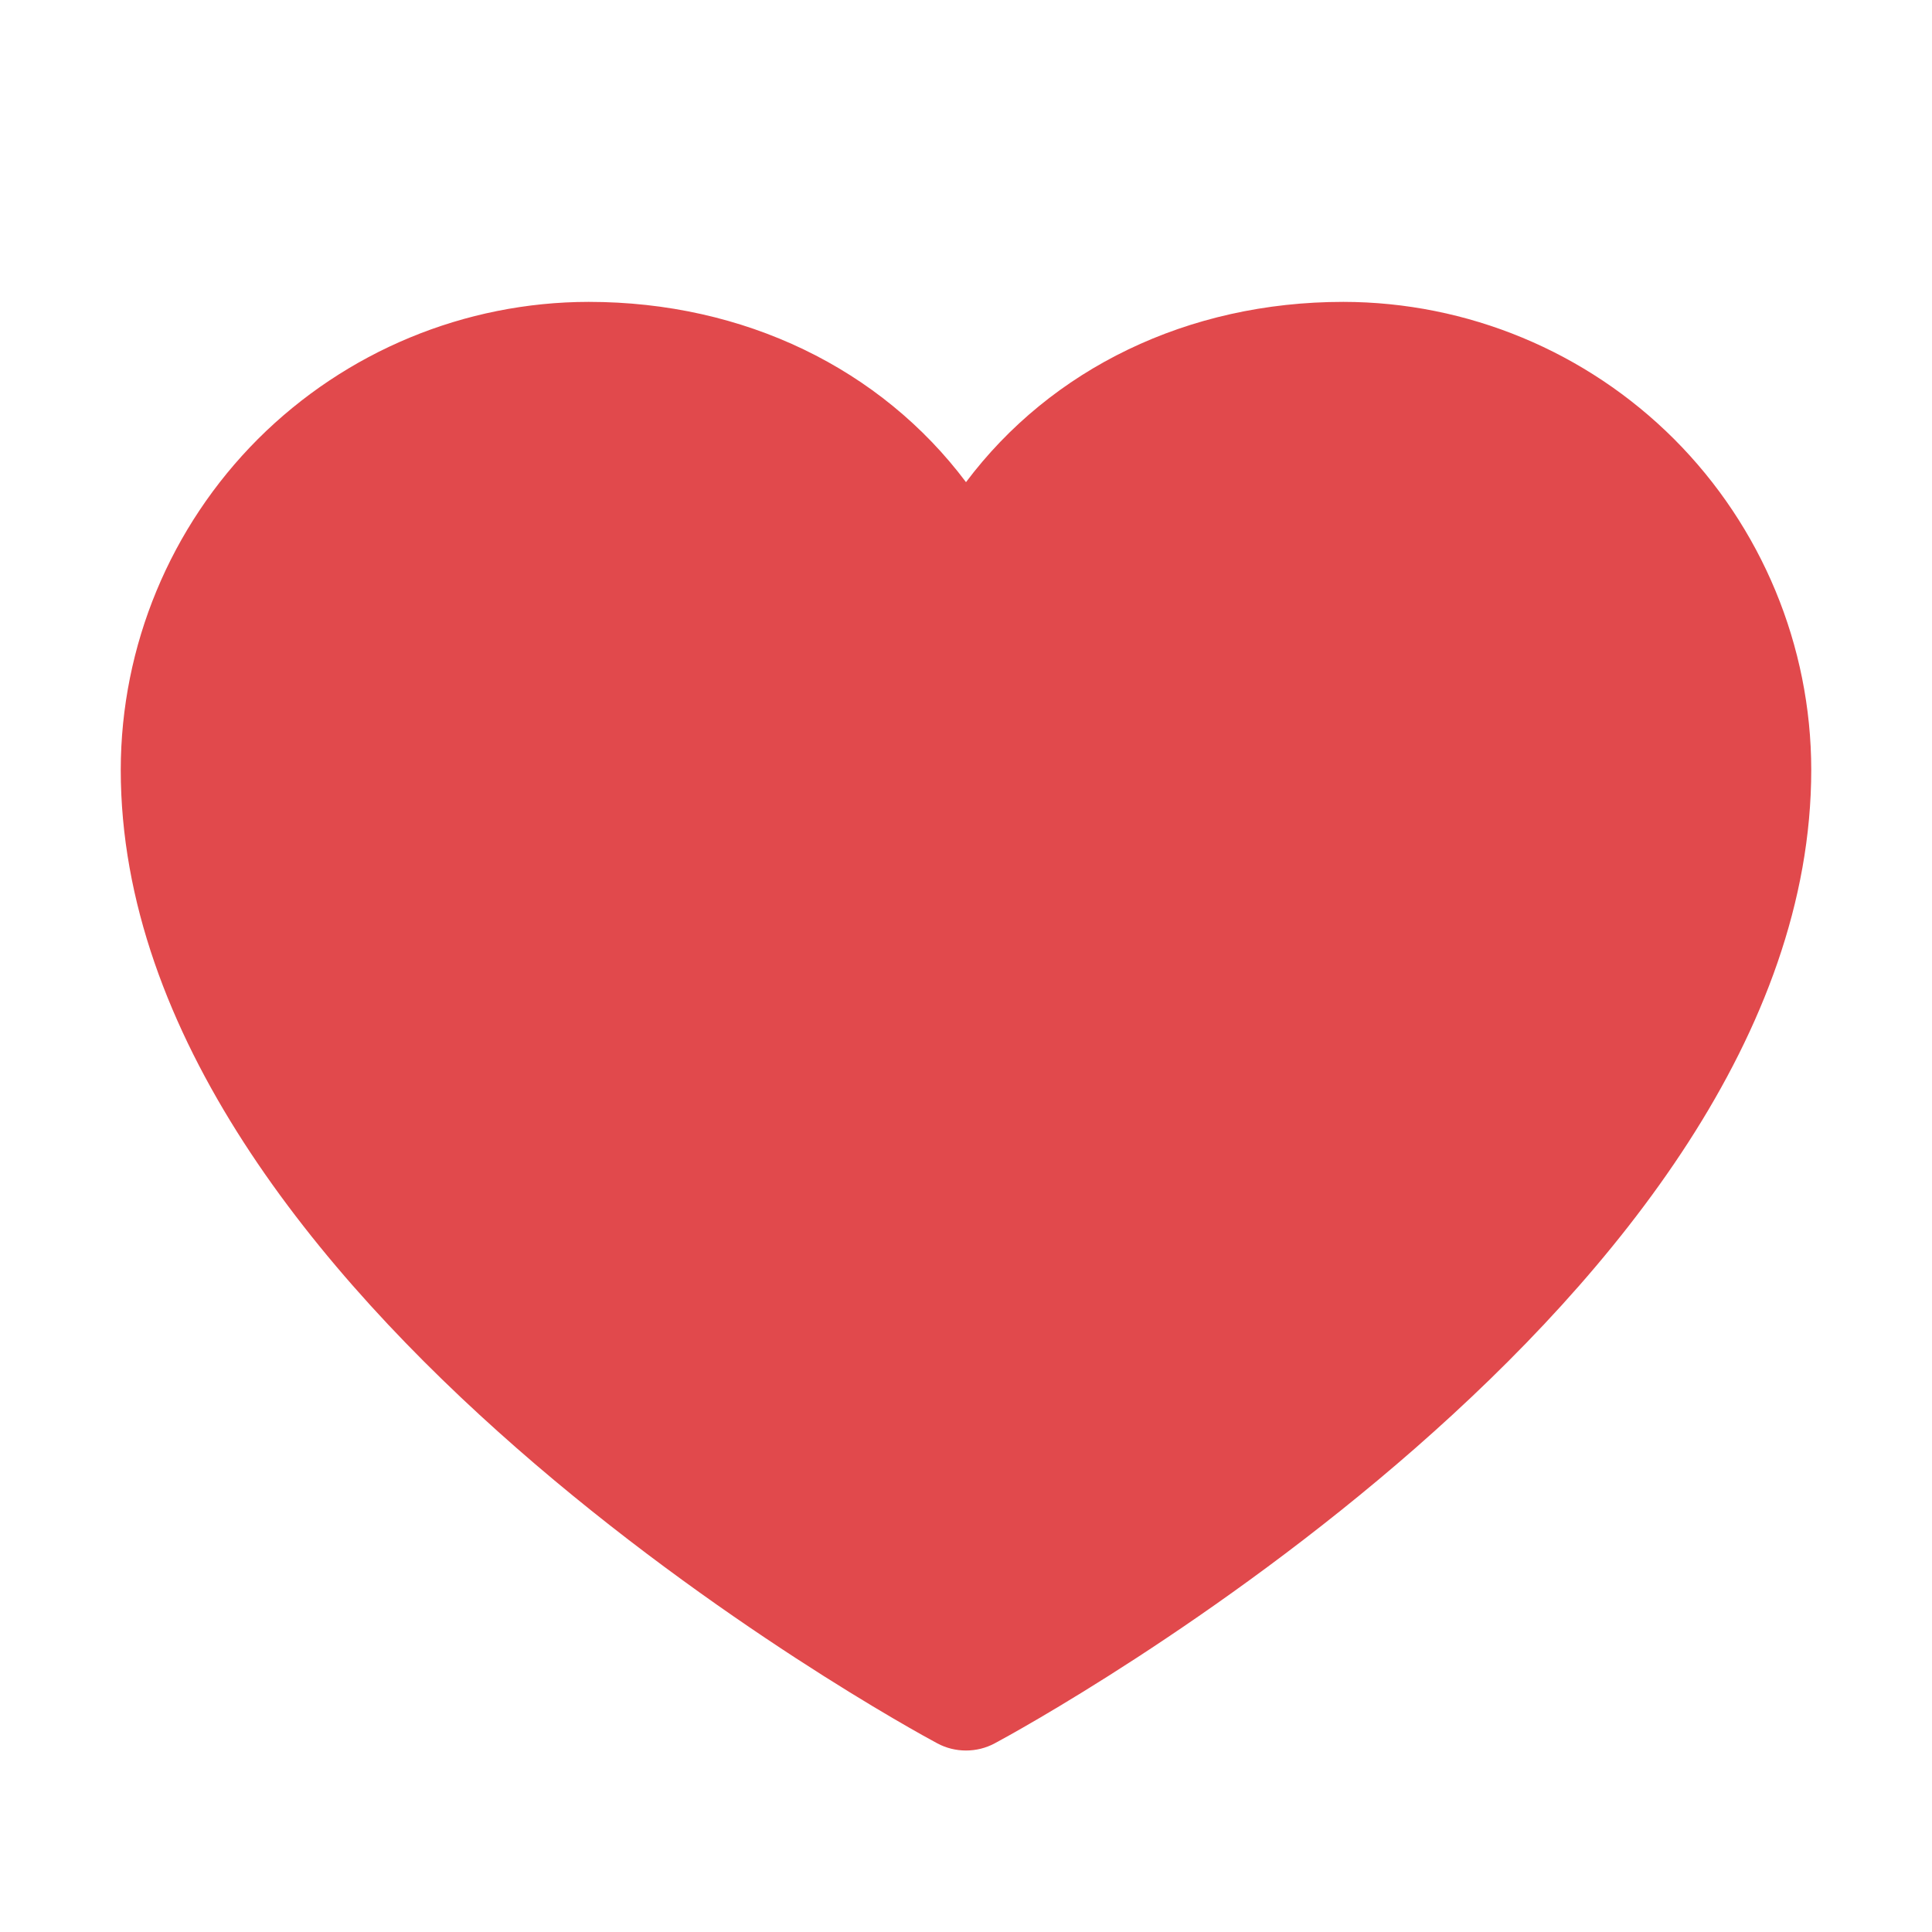 <svg width="16" height="16" viewBox="0 0 16 16" fill="none" xmlns="http://www.w3.org/2000/svg">
<path d="M15 6.375C15 10.75 8.513 14.291 8.237 14.438C8.164 14.477 8.083 14.497 8 14.497C7.917 14.497 7.836 14.477 7.763 14.438C7.487 14.291 1 10.75 1 6.375C1.001 5.348 1.41 4.363 2.136 3.636C2.863 2.91 3.848 2.501 4.875 2.5C6.166 2.5 7.296 3.055 8 3.993C8.704 3.055 9.834 2.5 11.125 2.5C12.152 2.501 13.137 2.91 13.864 3.636C14.59 4.363 14.999 5.348 15 6.375Z" fill="#E1494C"/>
</svg>
